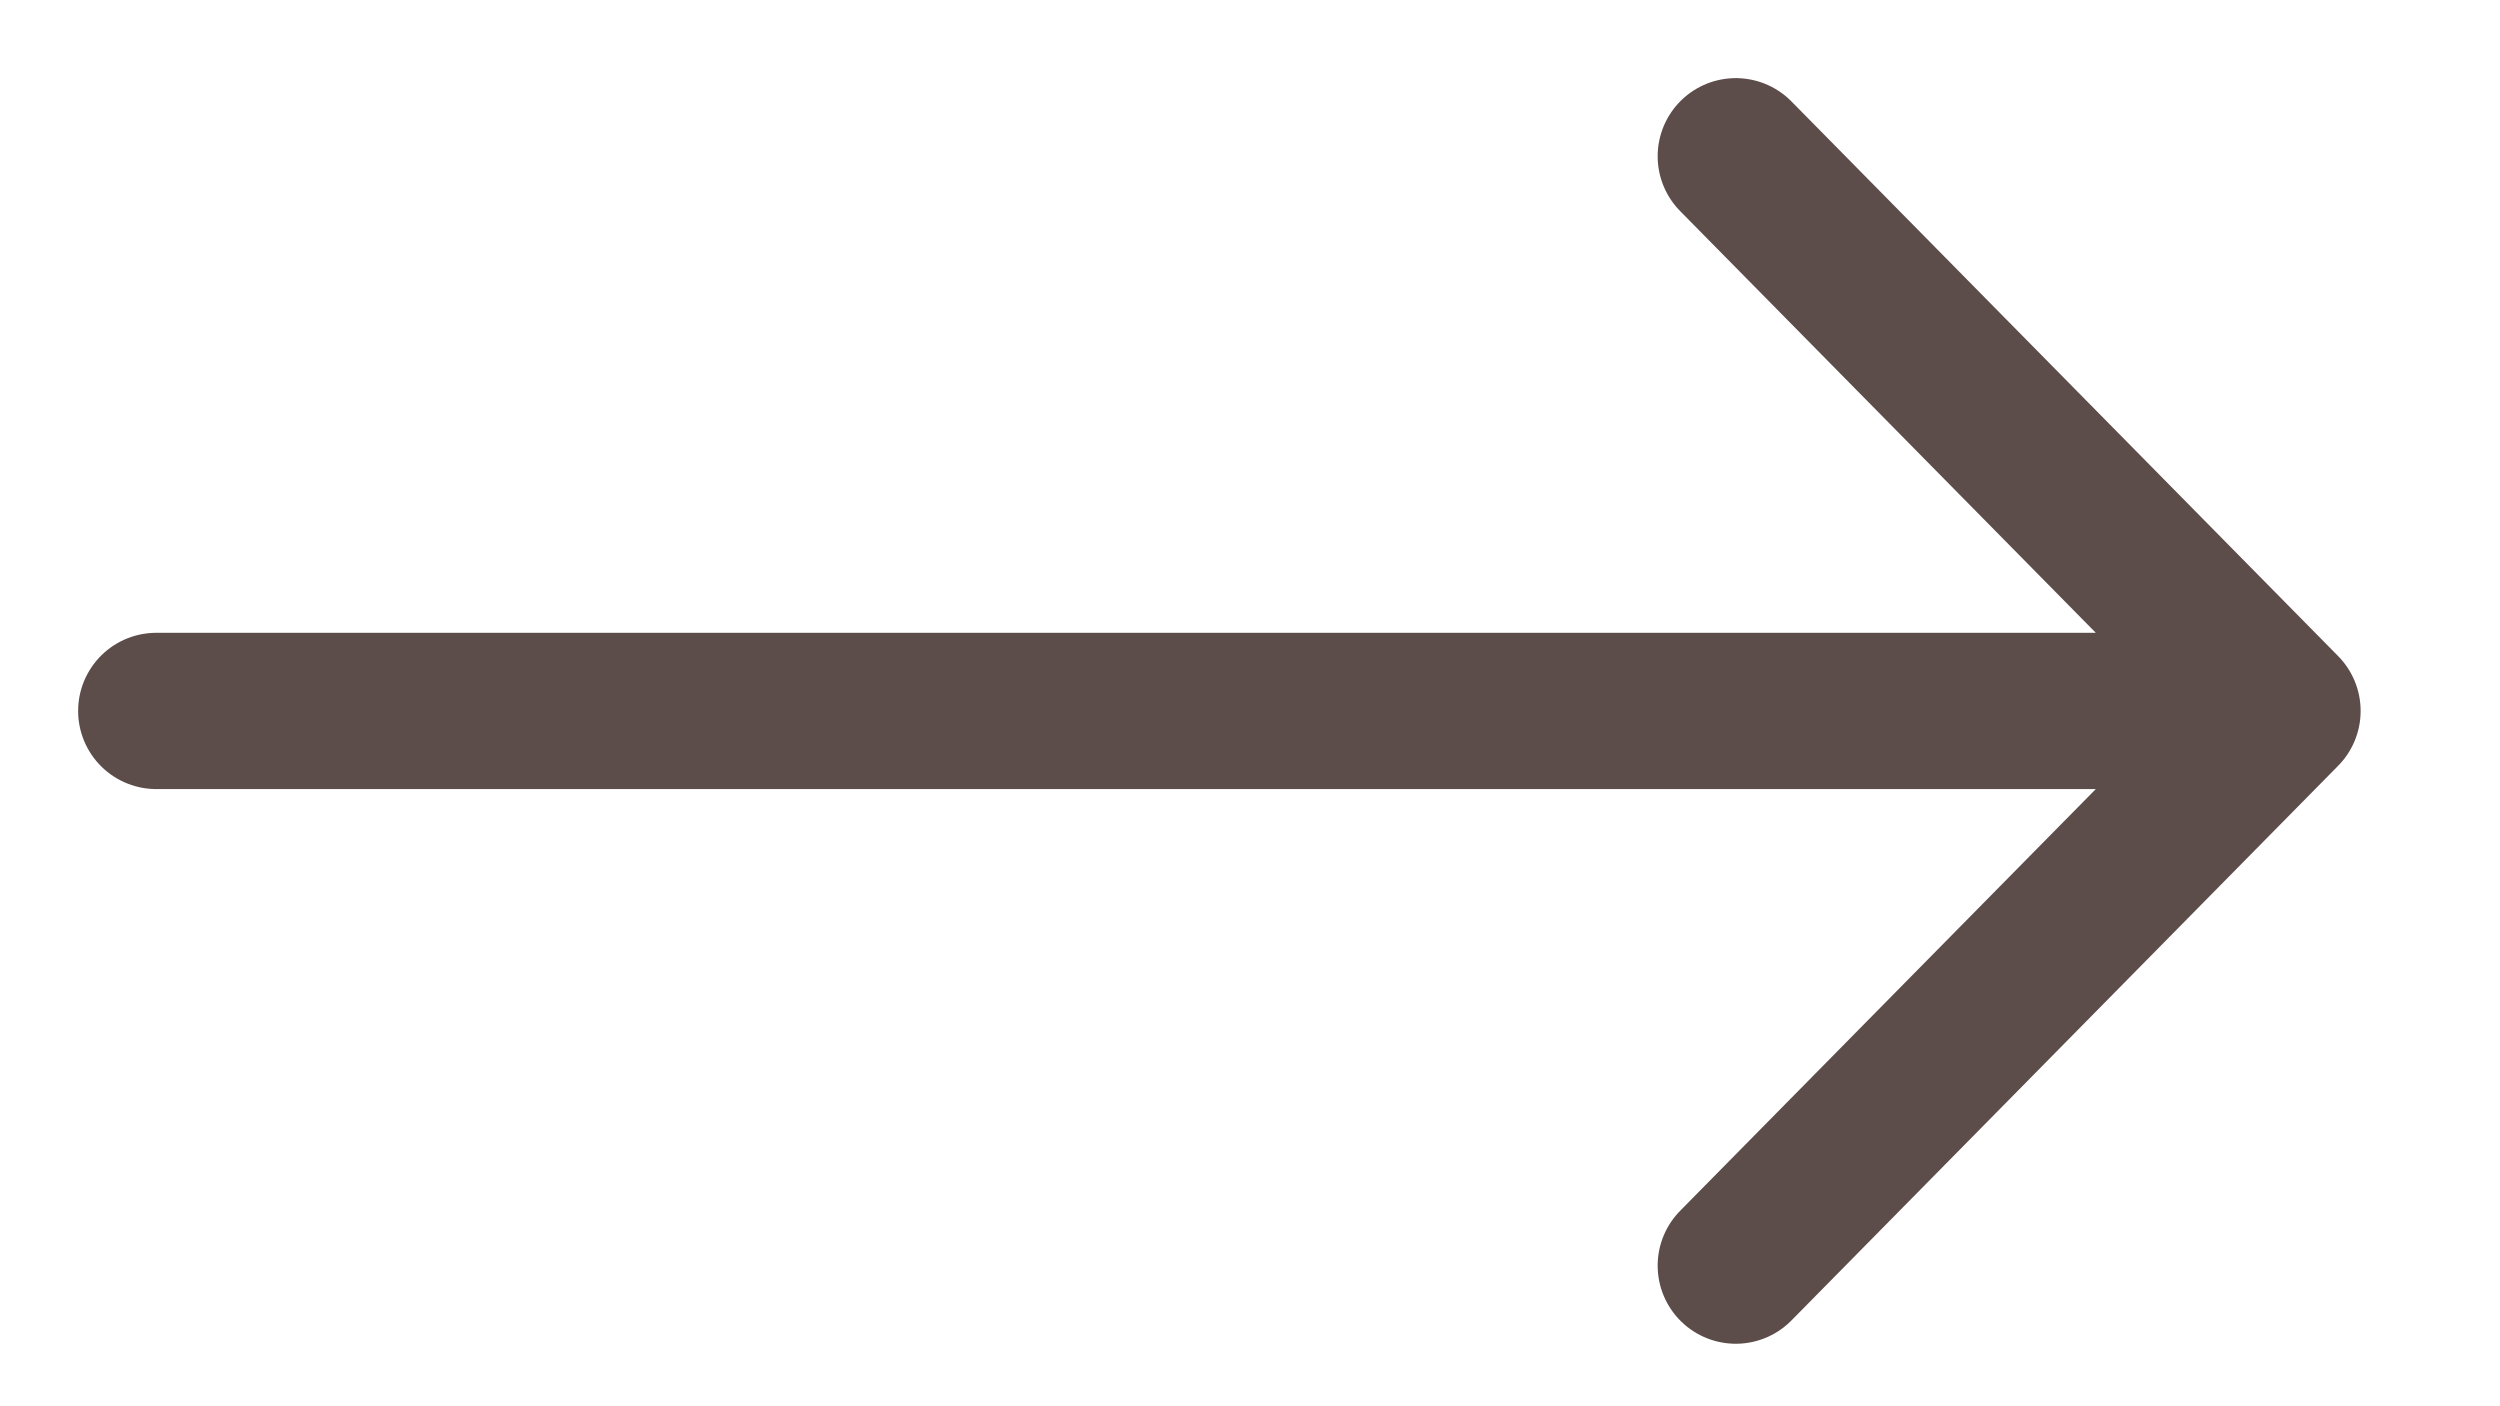 <svg width="16" height="9" viewBox="0 0 16 9" fill="none" xmlns="http://www.w3.org/2000/svg">
<path d="M1 4.55H14.608M14.608 4.55L11.109 1M14.608 4.55L11.109 8.1" stroke="#5C4C4A" stroke-linecap="round"/>
</svg>
